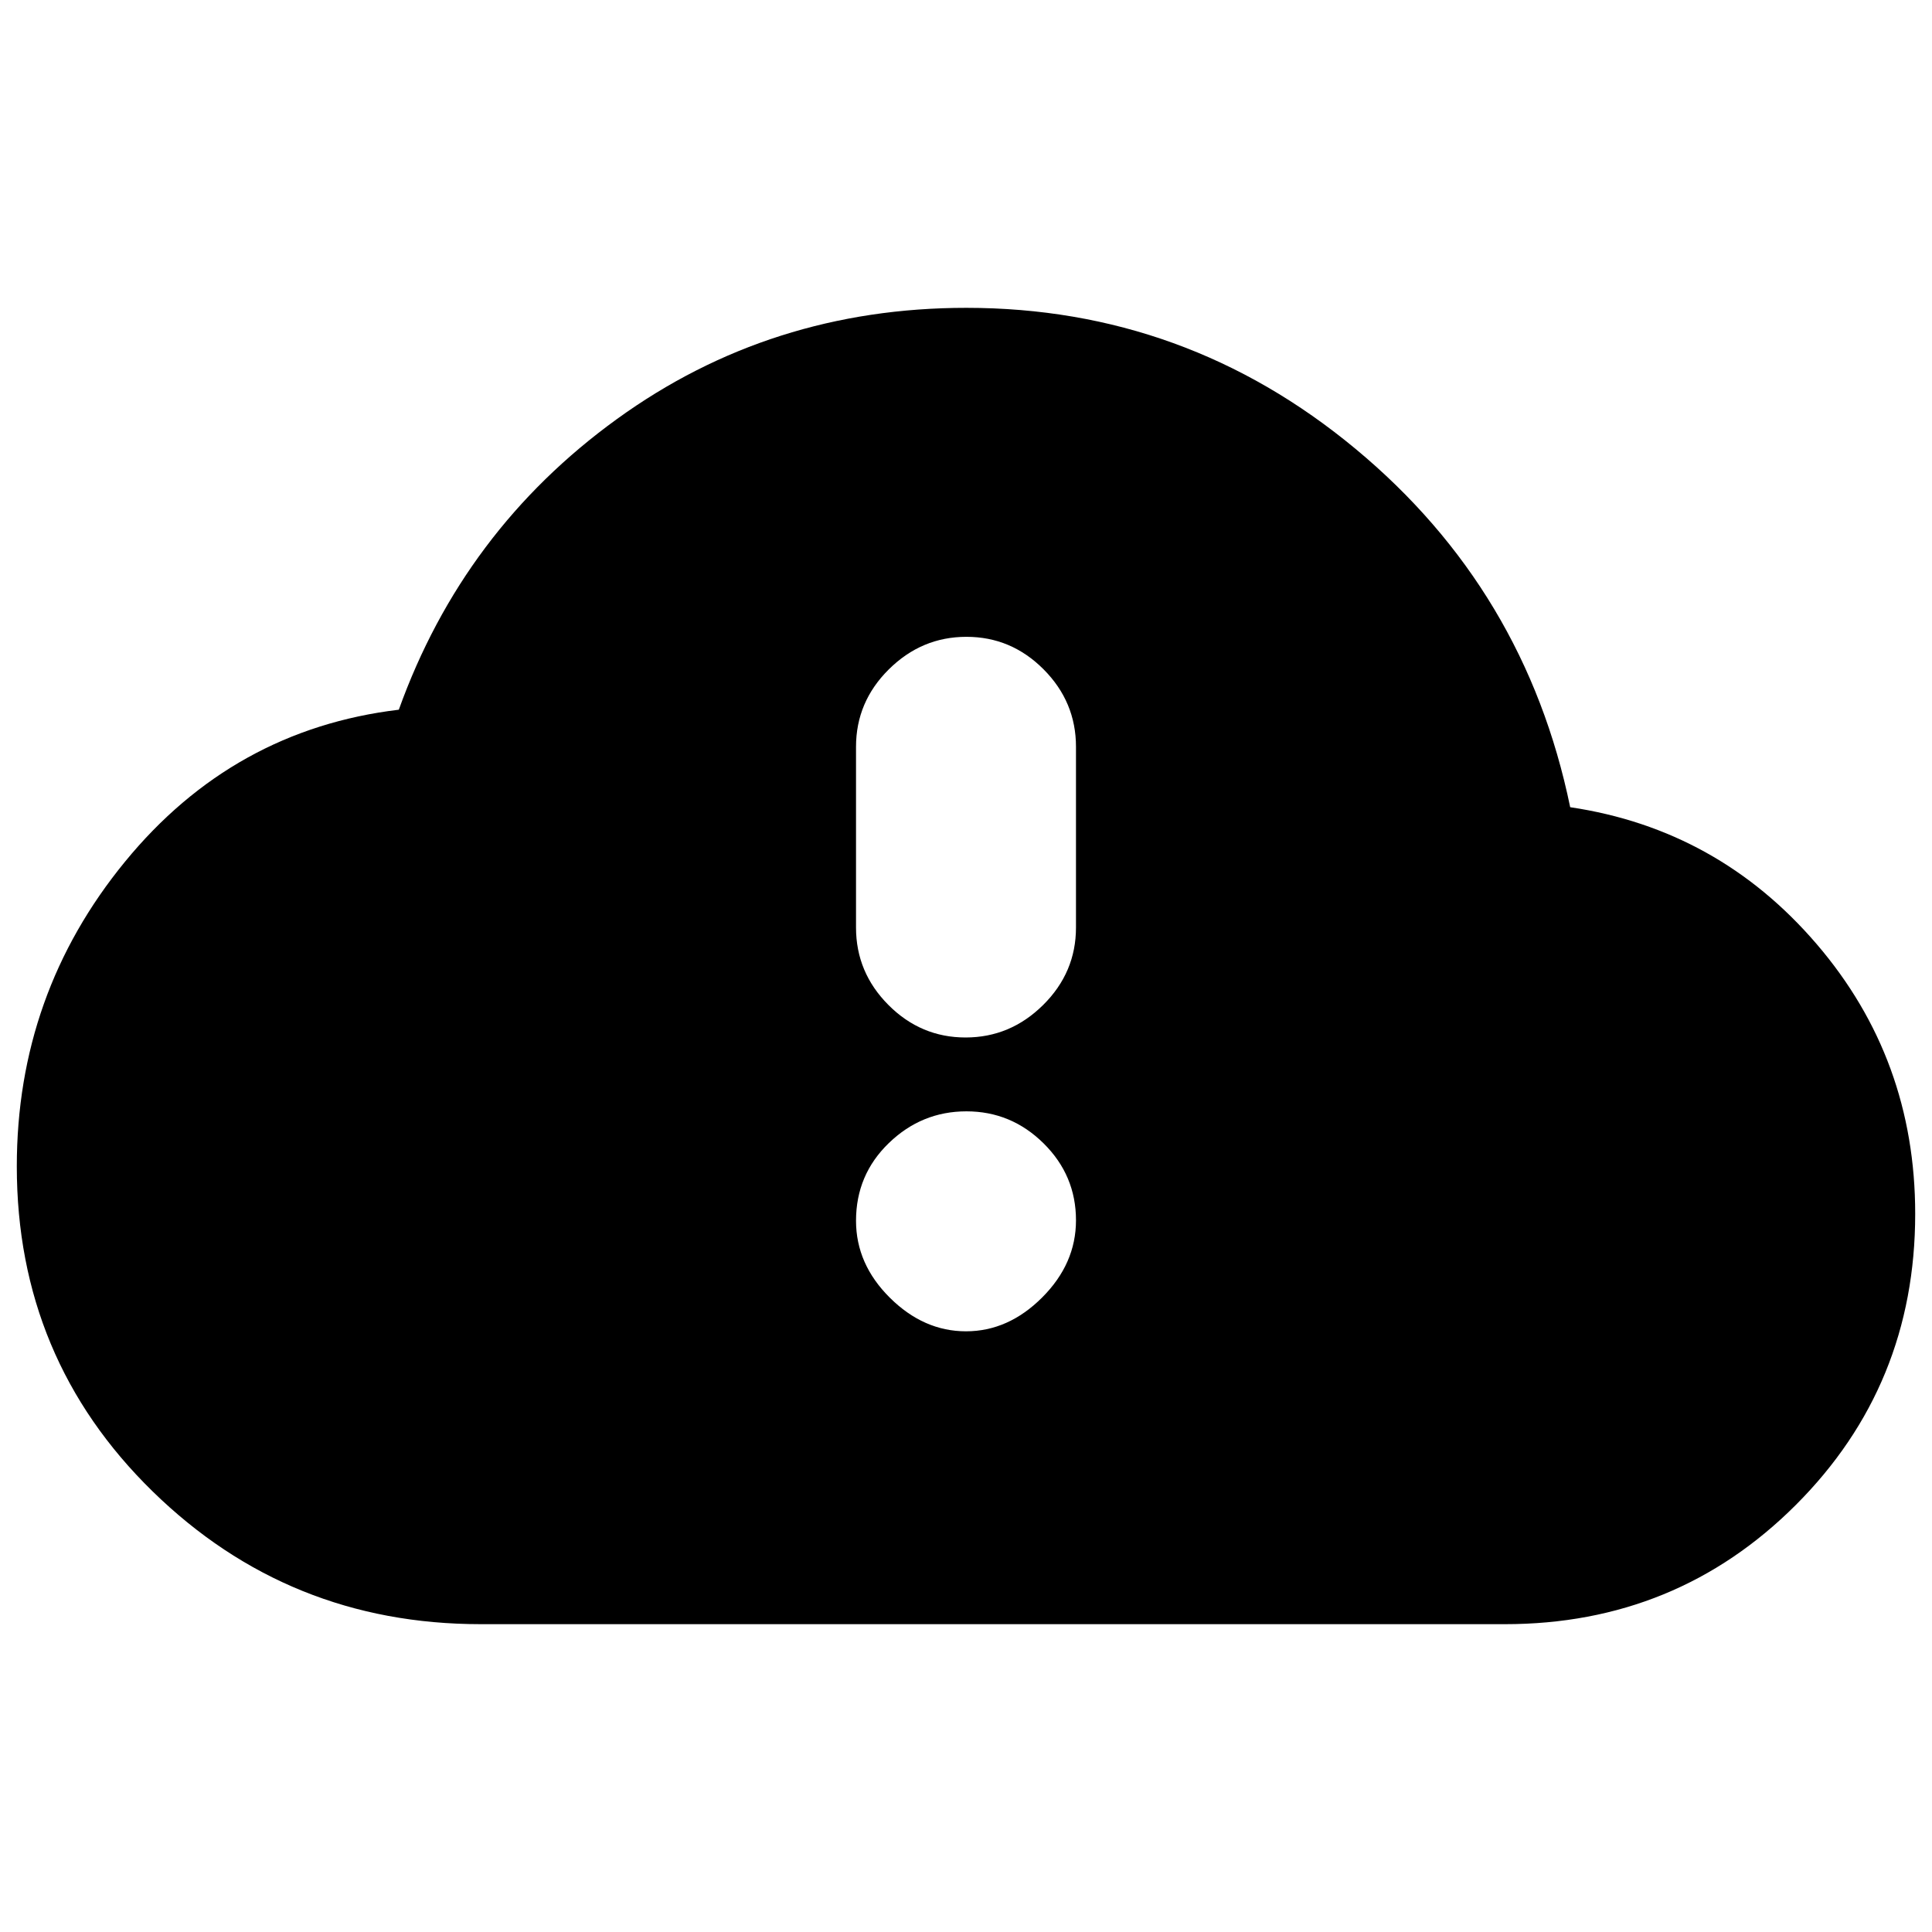<svg xmlns="http://www.w3.org/2000/svg" height="20" viewBox="0 -960 960 960" width="20"><path d="M238.83-152.96q-95.47 0-162.98-65.96-67.5-65.96-67.5-161.51 0-85.79 53.78-151.42 53.78-65.63 136.04-75.5 32-89.13 108.35-144.41t173.66-55.28q108.95 0 193.36 70.06 84.42 70.07 106.68 178.07 73.56 10.95 122.5 68.05 48.93 57.09 48.93 133.99 0 85.34-59.28 144.63-59.29 59.28-144.63 59.28H238.83ZM480-298.48q21.03 0 37.84-16.81 16.81-16.81 16.81-38.34 0-22.33-16.1-38.24-16.09-15.91-38.34-15.91-22.24 0-38.55 15.76t-16.31 38.61q0 21.54 16.81 38.24 16.81 16.69 37.84 16.69Zm-.21-146q22.24 0 38.55-16.16t16.31-38.49v-89.78q0-22.34-16.1-38.5-16.09-16.16-38.34-16.16-22.24 0-38.55 16.16t-16.31 38.5v89.78q0 22.33 16.1 38.49 16.09 16.16 38.34 16.16Z"/></svg>